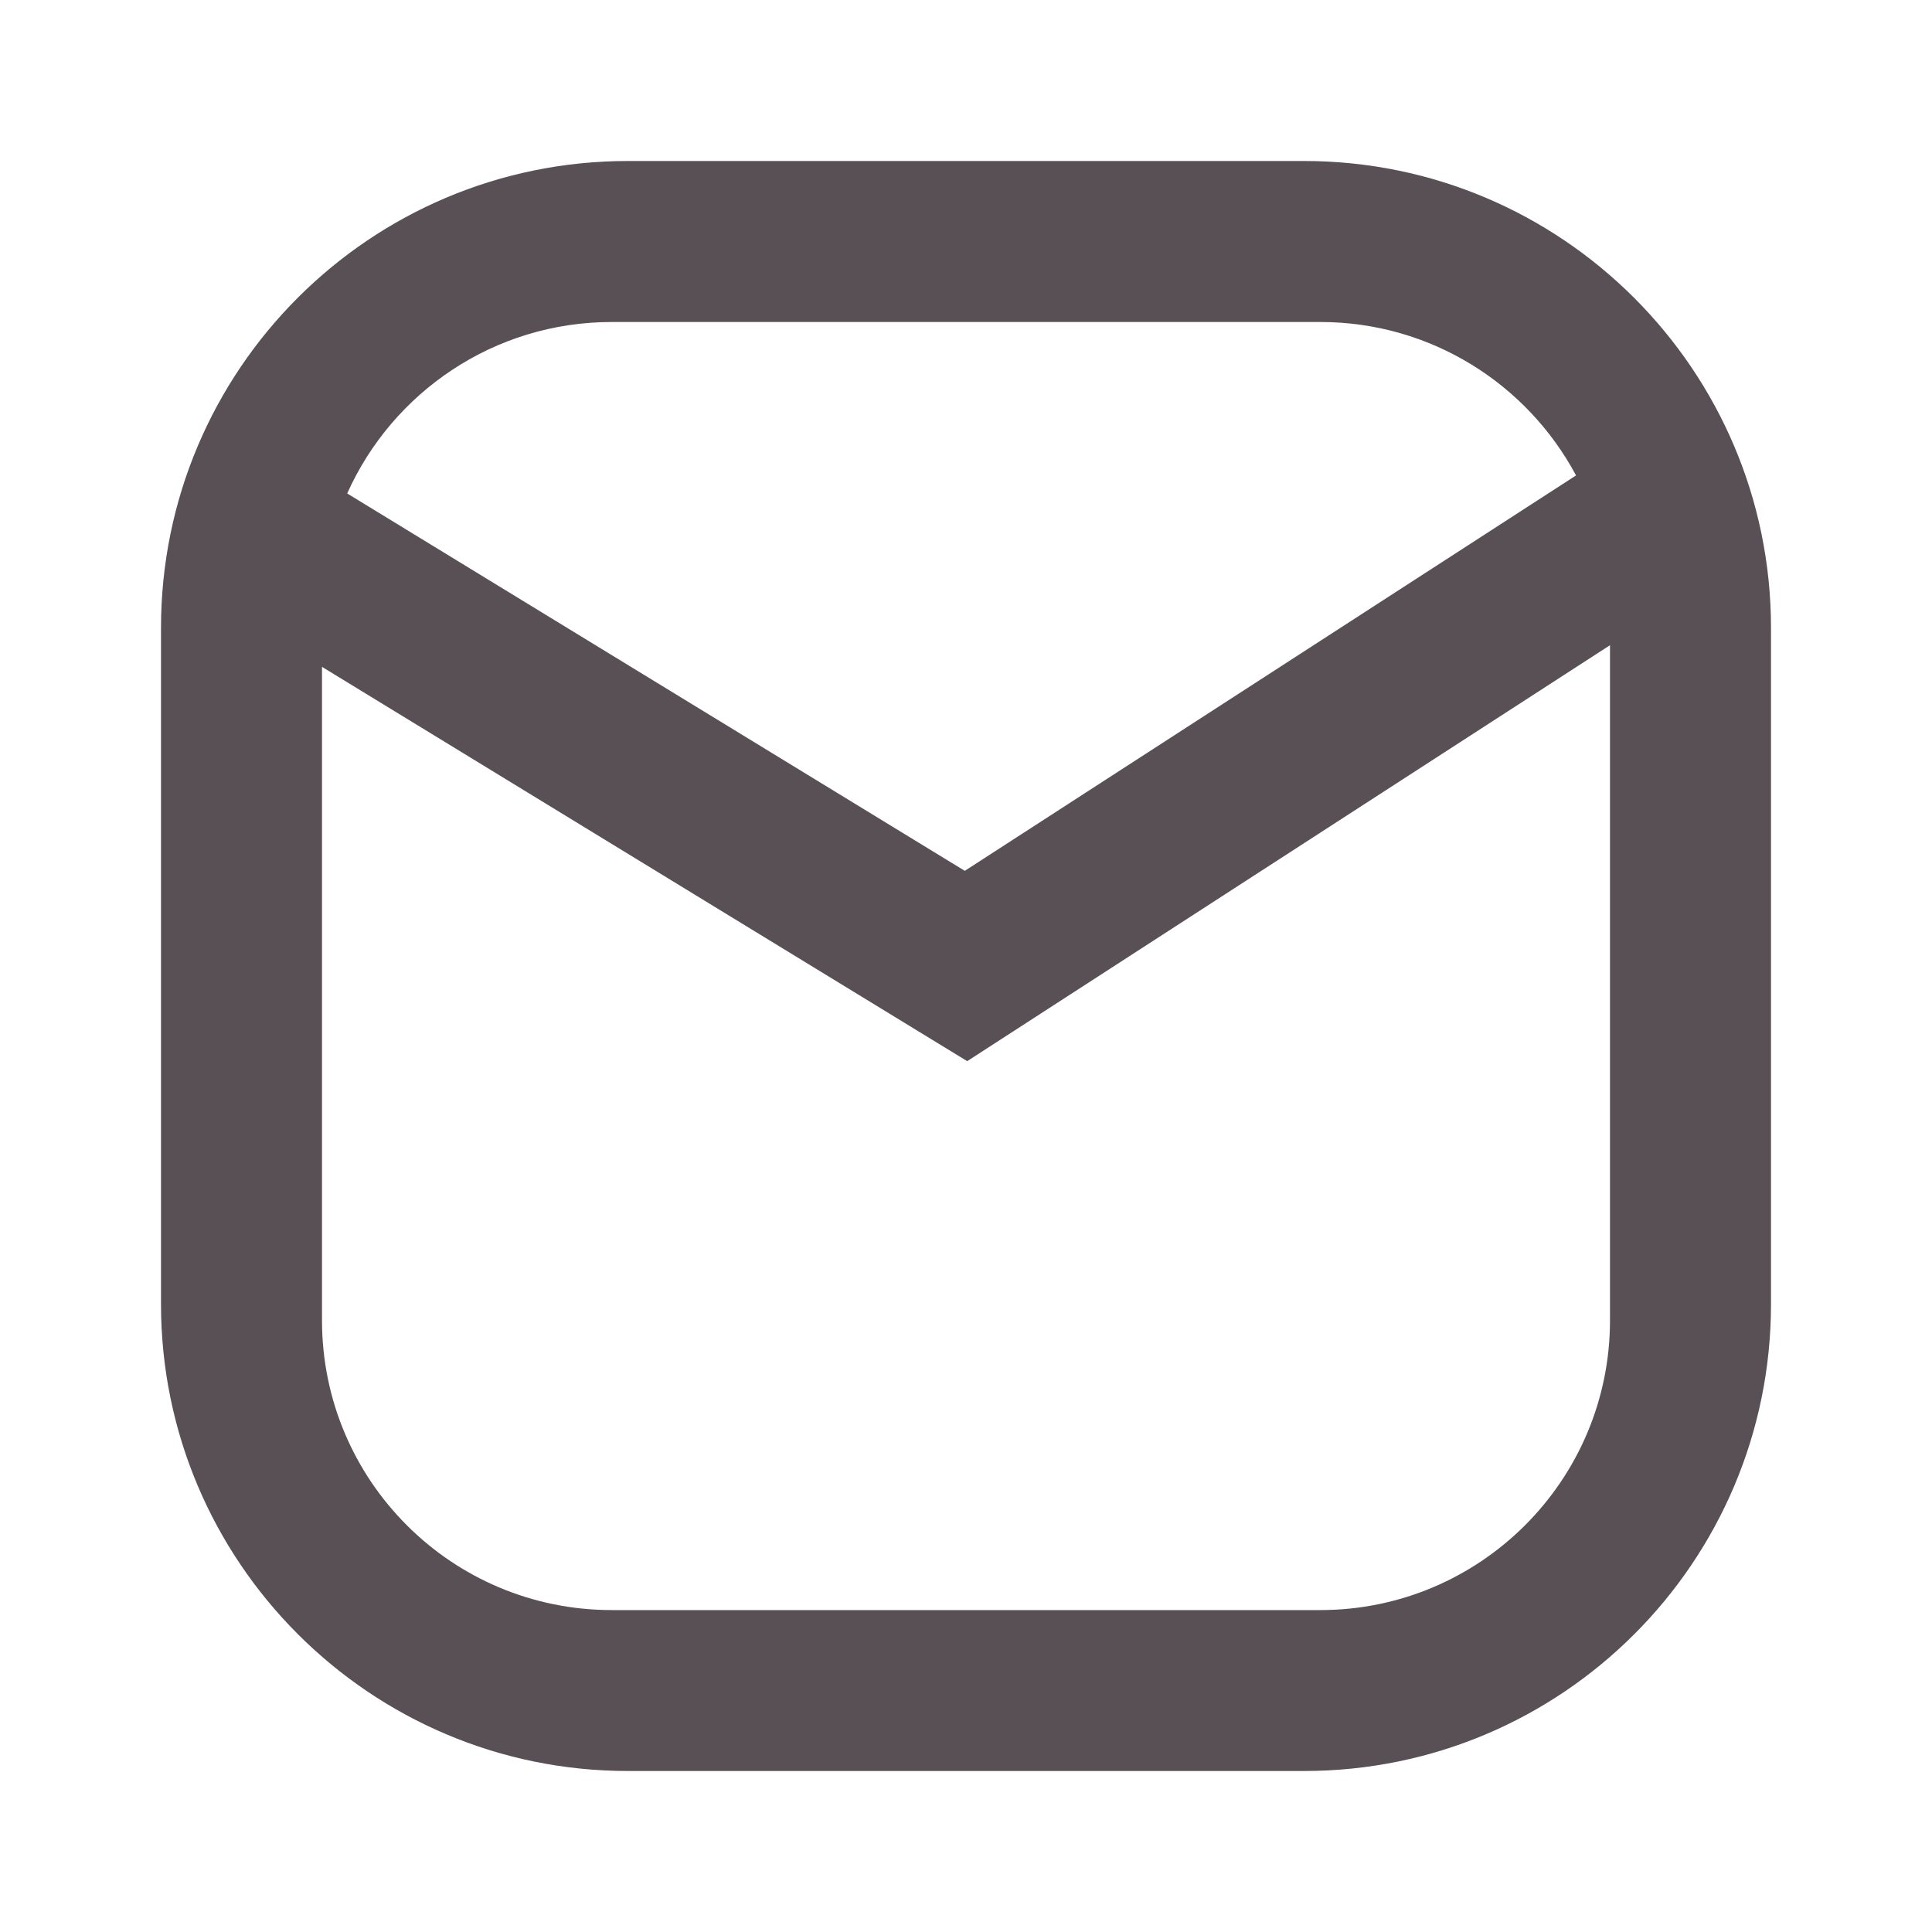 <svg height="24" viewBox="0 0 24 24" width="24" xmlns="http://www.w3.org/2000/svg"><path d="m19.578 5.906c-.606-1.134-1.801-1.906-3.178-1.906h-8.8c-1.465 0-2.725.875-3.287 2.13l7.672 4.688zm.422 2.109-7.985 5.167-8.015-4.898v8.117c0 1.99 1.61 3.6 3.6 3.6h8.8c1.988 0 3.6-1.612 3.6-3.6zm-12.2-6.015h8.4c3.2 0 5.8 2.6 5.8 5.8v8.4c0 3.203-2.597 5.8-5.8 5.8h-8.4c-3.2 0-5.8-2.6-5.8-5.8v-8.4c0-3.203 2.597-5.8 5.8-5.8z" fill="#595055" fill-rule="evenodd"/></svg>